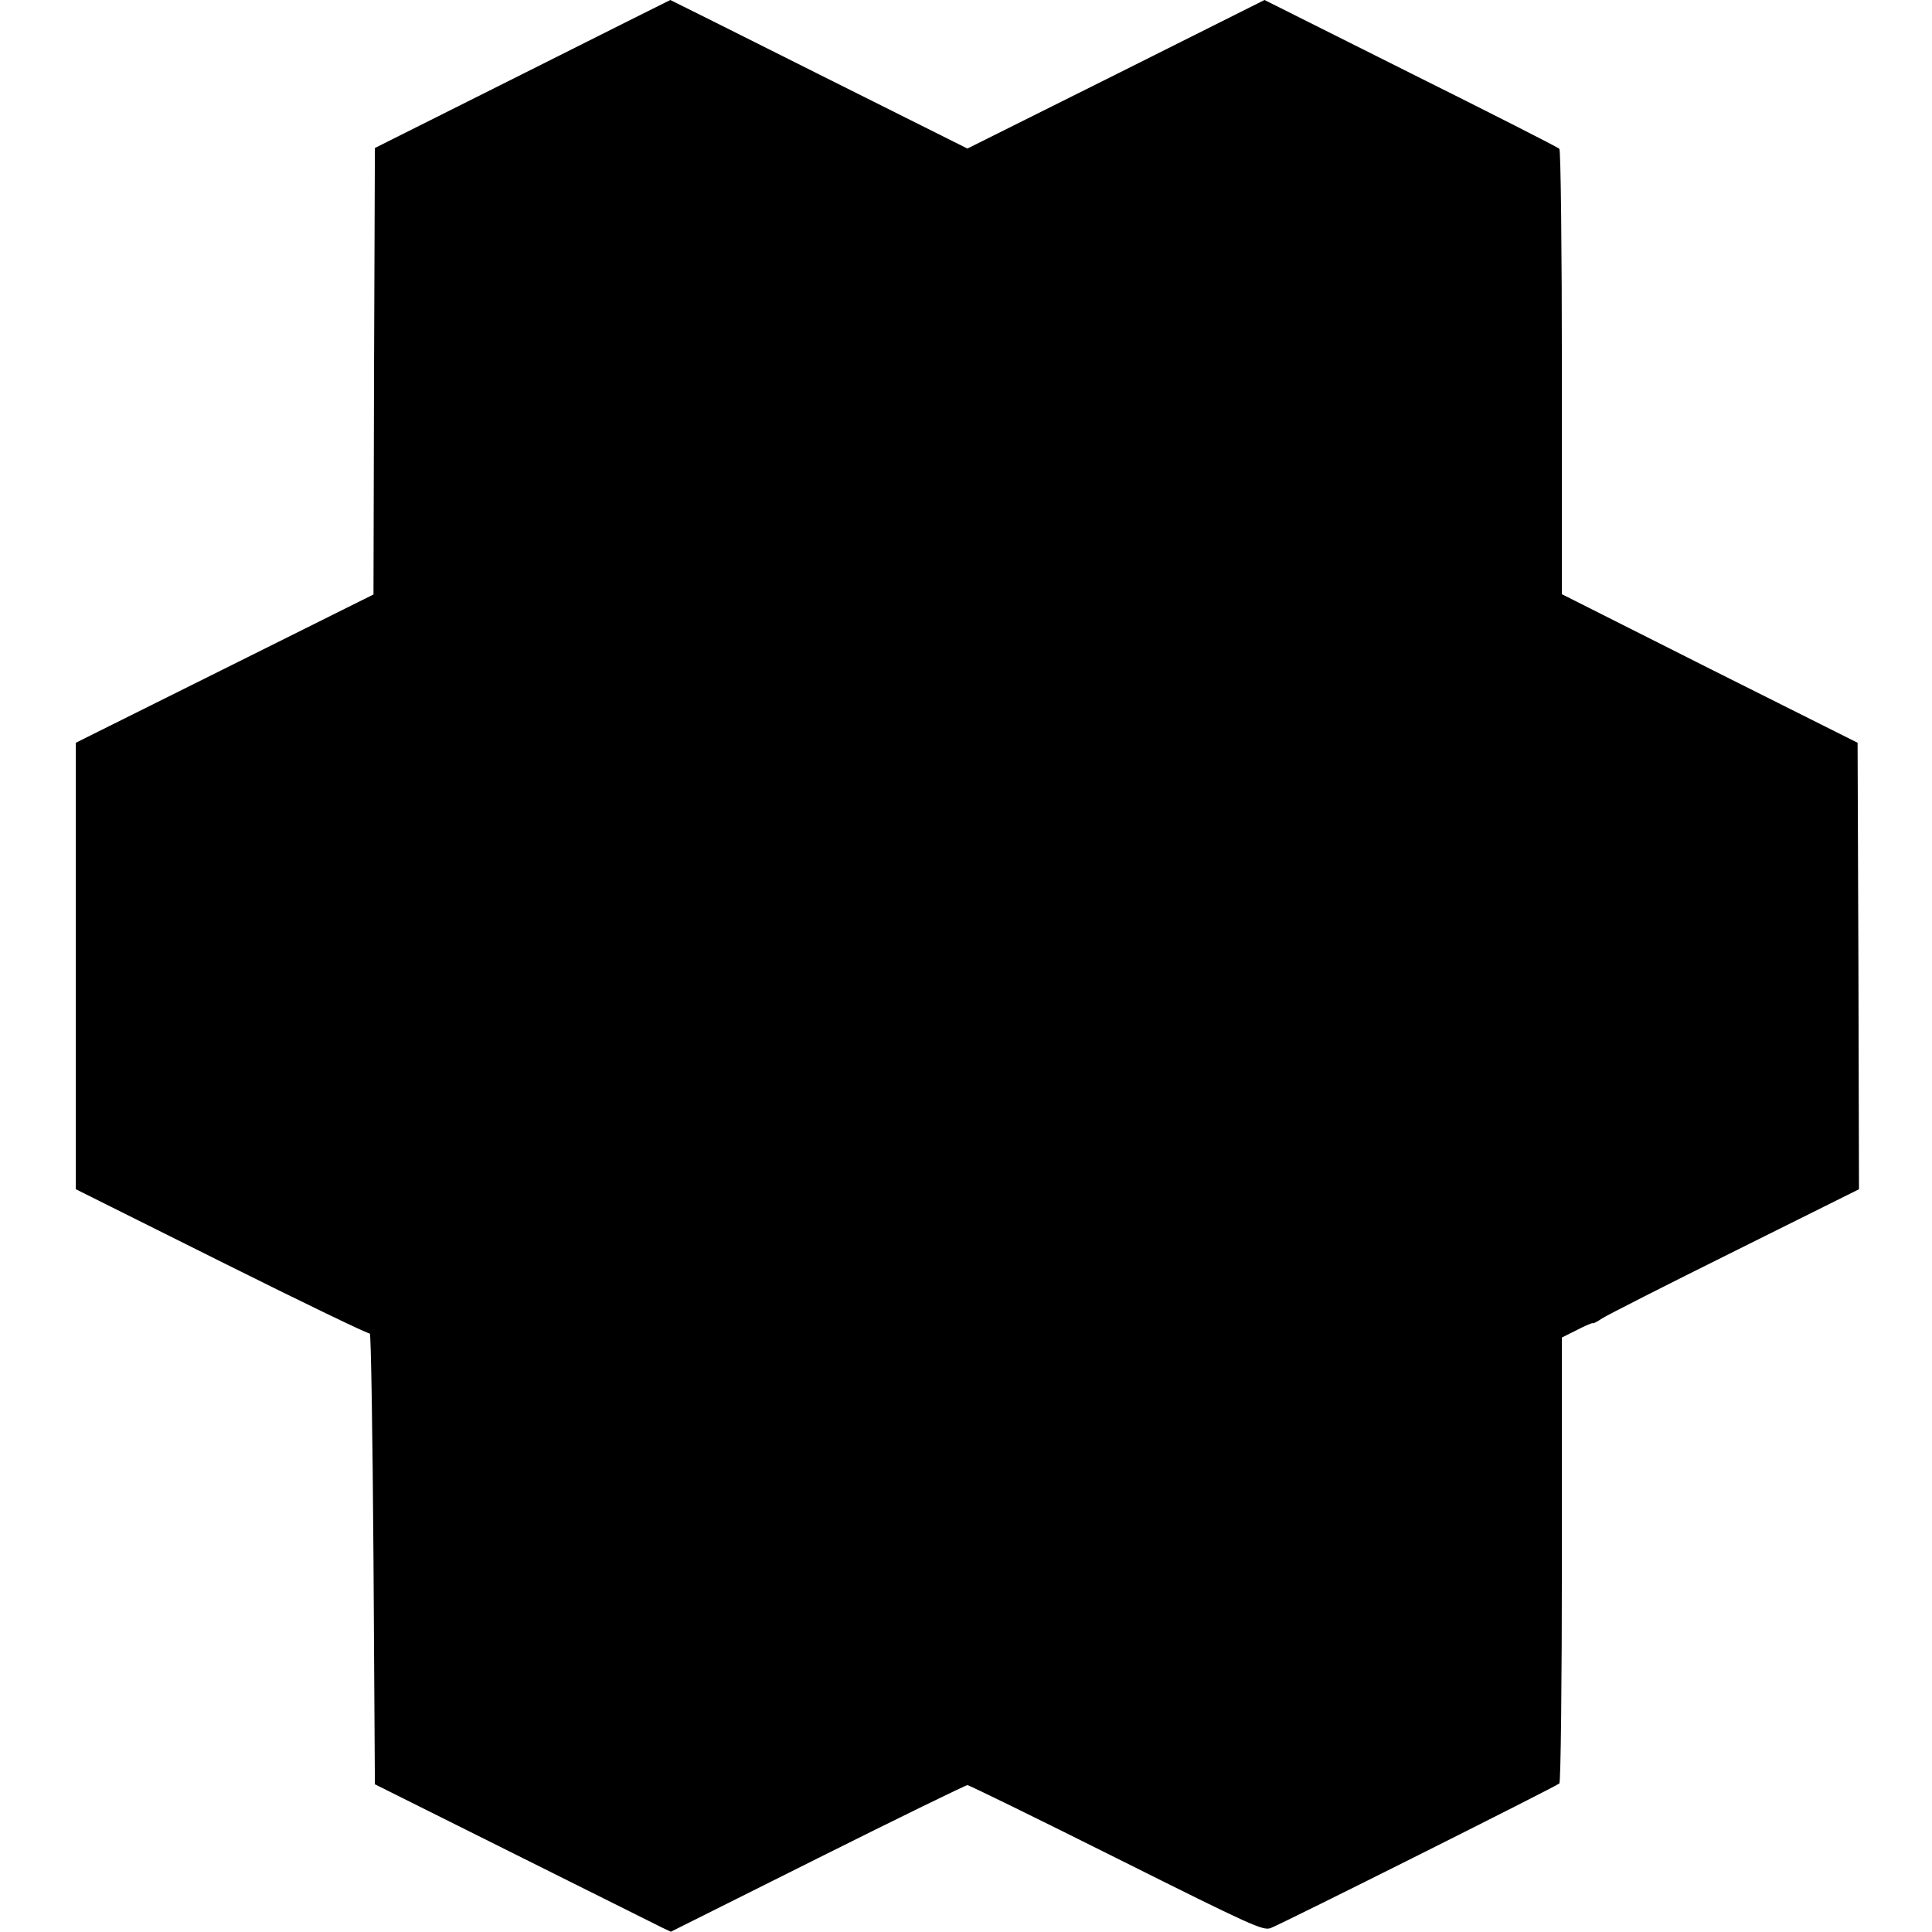 <?xml version="1.0" standalone="no"?>
<!DOCTYPE svg PUBLIC "-//W3C//DTD SVG 20010904//EN"
 "http://www.w3.org/TR/2001/REC-SVG-20010904/DTD/svg10.dtd">
<svg version="1.0" xmlns="http://www.w3.org/2000/svg"
 width="688pt" height="688pt" viewBox="0 0 688 688"
 preserveAspectRatio="xMidYMid meet">
<g transform="translate(0,688) scale(0.1,-0.1)"
fill="#000000" stroke="none">
<path d="M1860 6616 l-525 -263 -3 -795 -2 -795 -530 -264 -530 -264 0 -795 0
-795 519 -259 c286 -143 523 -257 528 -255 4 2 10 -358 13 -800 l5 -805 495
-247 c272 -136 509 -254 527 -263 l32 -15 522 261 c288 144 528 261 534 261 6
0 245 -117 531 -260 484 -242 522 -259 549 -249 40 15 1018 505 1028 515 5 5
9 364 9 798 l0 790 54 27 c29 15 55 26 56 24 2 -2 17 6 33 17 17 11 229 119
473 240 l442 220 -2 795 -3 795 -527 264 -526 265 0 789 c0 434 -4 793 -9 797
-4 5 -242 126 -529 269 l-521 261 -529 -265 -529 -264 -528 264 c-291 146
-529 265 -530 265 -1 0 -238 -119 -527 -264z"/>
</g>
</svg>
